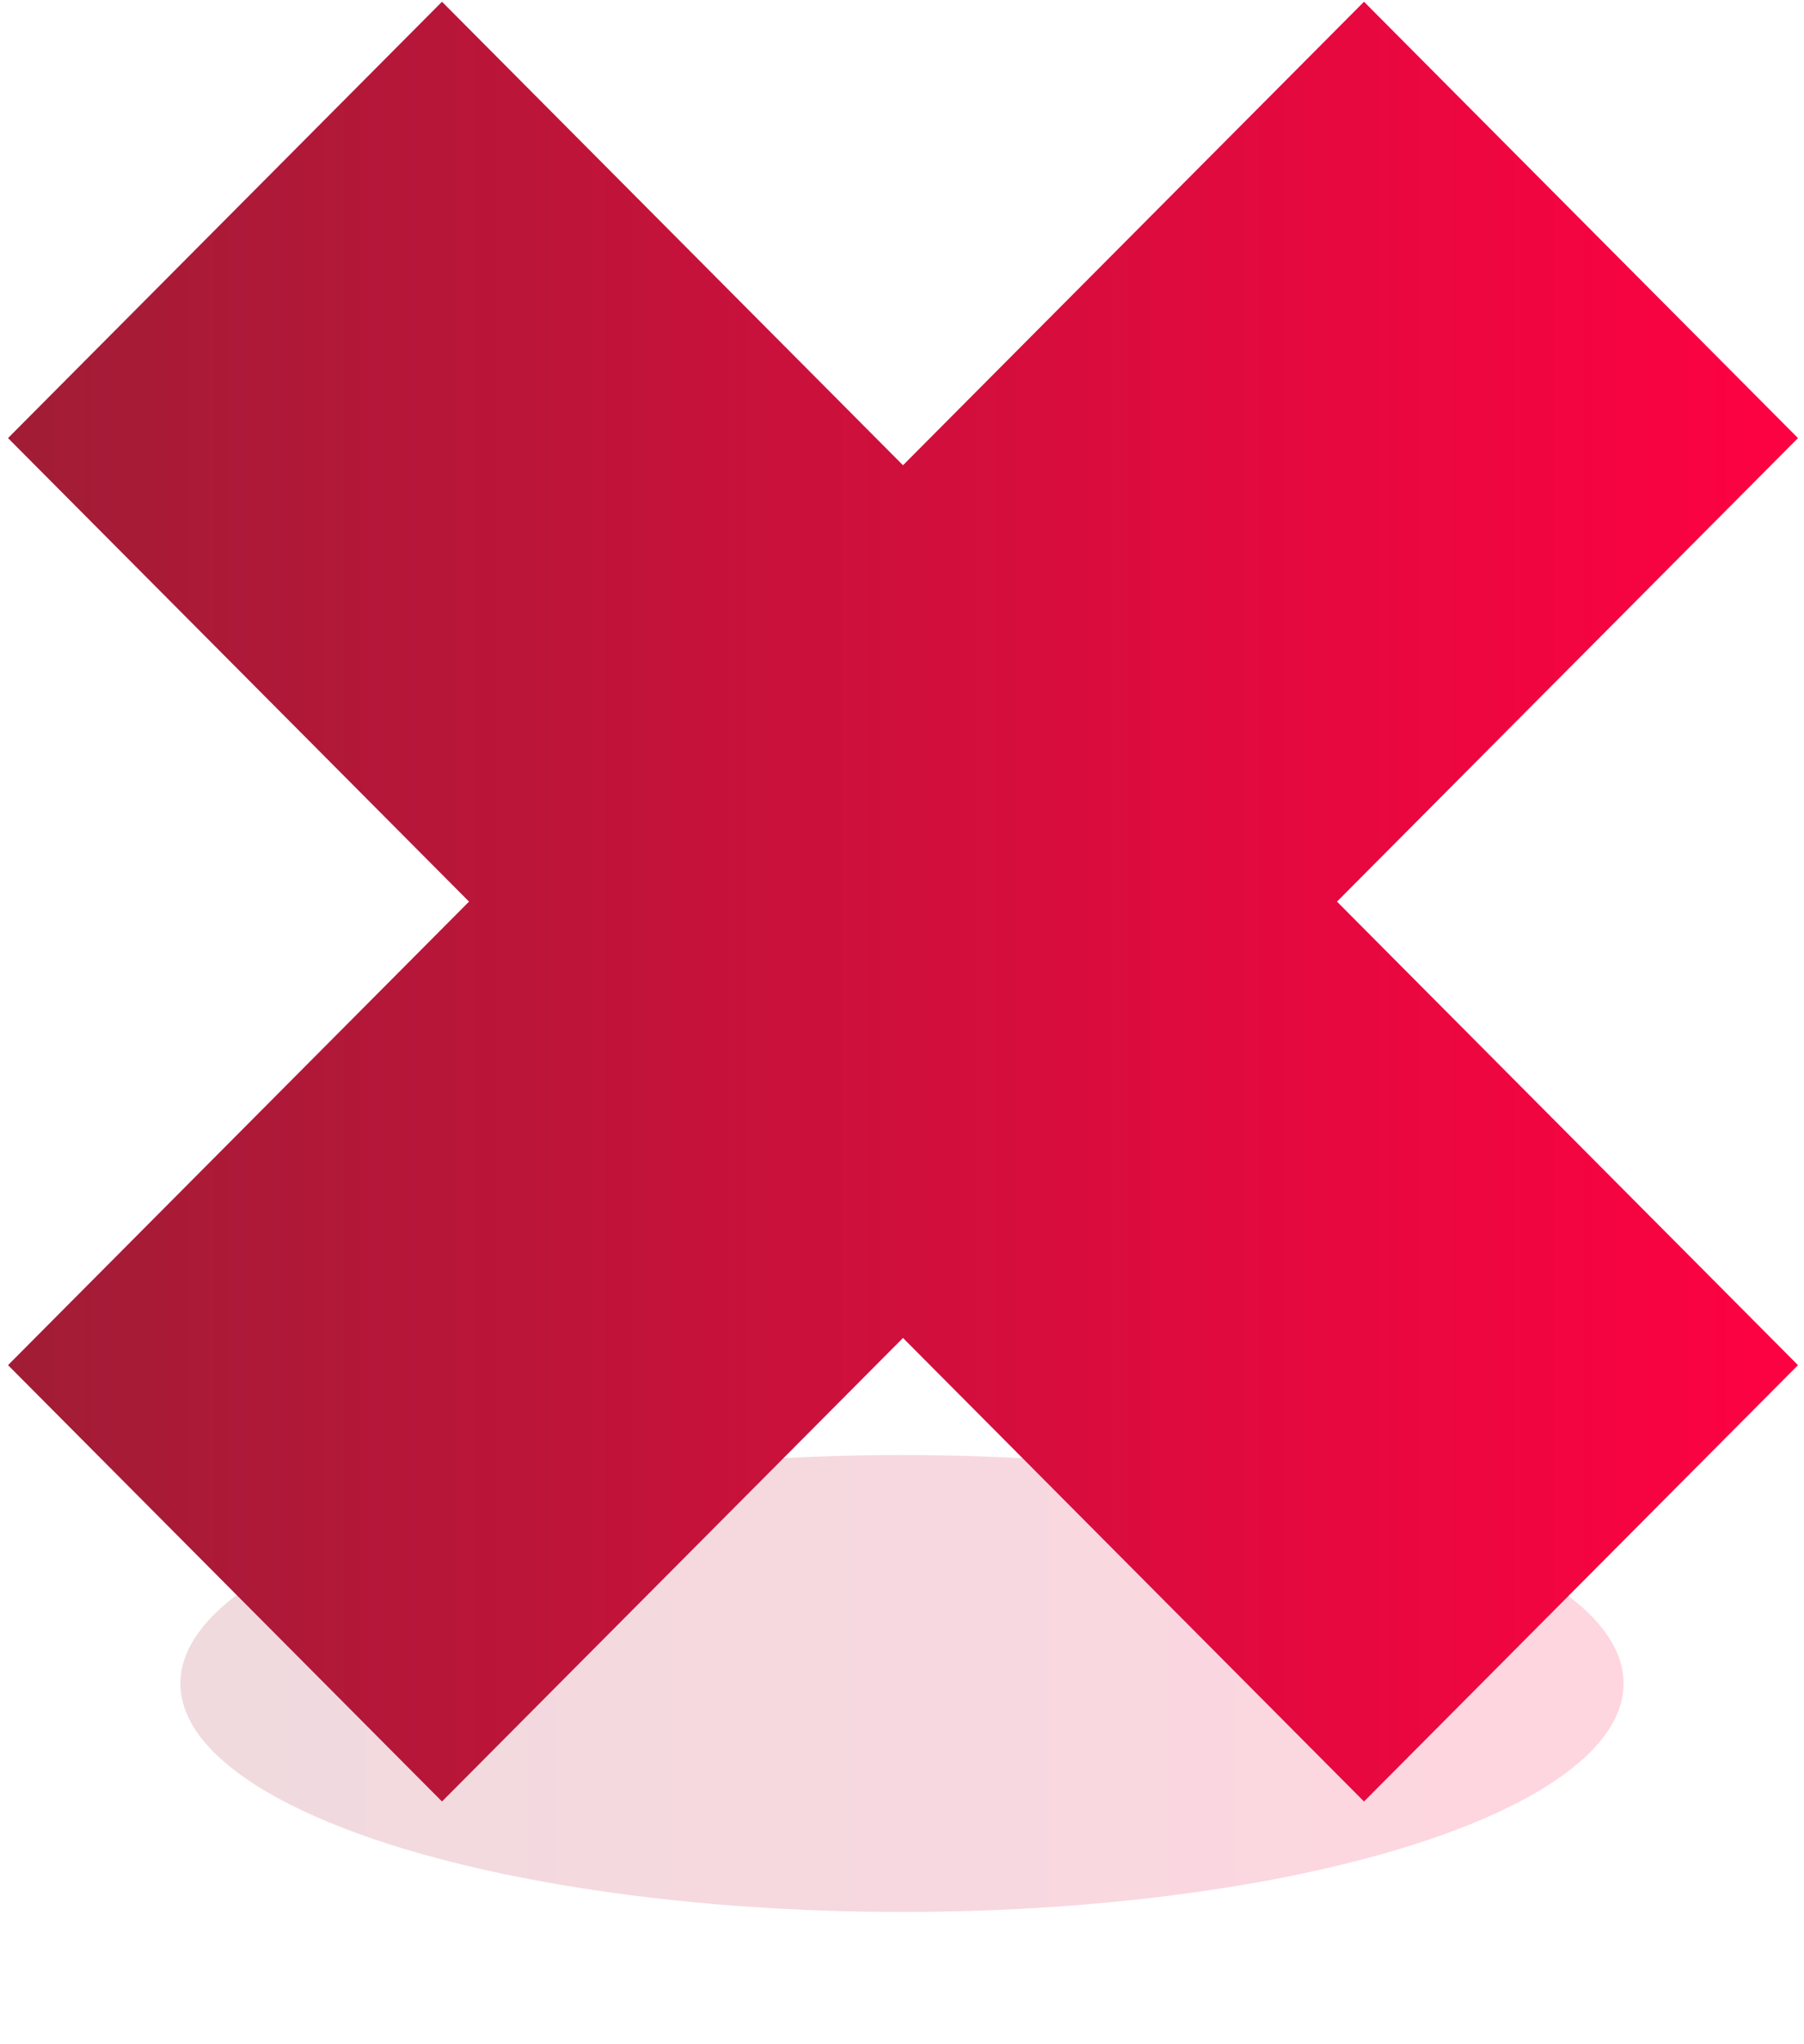 <svg width="150" height="170" xmlns="http://www.w3.org/2000/svg">
 <title>Cross</title>
 <g id="Layer_1">
  <title>Layer 1</title>
  <ellipse fill="url(#svg_3)" cx="75" cy="140" id="svg_2" rx="60" ry="19" opacity="0.4" filter="url(#svg_2_blur)"/>
  <path fill="url(#svg_5)" stroke="#000" d="m0.667,36.432l36.084,-36.287l38.332,38.546l38.332,-38.546l36.085,36.287l-38.332,38.547l38.332,38.547l-36.085,36.287l-38.332,-38.547l-38.332,38.547l-36.084,-36.287l38.332,-38.547l-38.332,-38.547z" id="svg_1" stroke-width="0"/>
 </g>
 <defs>
  <filter id="svg_2_blur" x="-50%" y="-50%" width="200%" height="200%">
   <feGaussianBlur in="SourceGraphic" stdDeviation="7"/>
  </filter>
  <linearGradient spreadMethod="pad" y2="0" x2="1" y1="0" x1="0" id="svg_5">
   <stop stop-color="#a01c35" offset="0" stop-opacity="0.996"/>
   <stop stop-color="#ff0042" offset="1" stop-opacity="0.996"/>
  </linearGradient>
  <linearGradient y2="0" x2="1" y1="0" x1="0" id="svg_3">
   <stop offset="0" stop-opacity="0.996" stop-color="#a01c35"/>
   <stop offset="1" stop-opacity="0.996" stop-color="#ff0042"/>
  </linearGradient>
 </defs>
</svg>